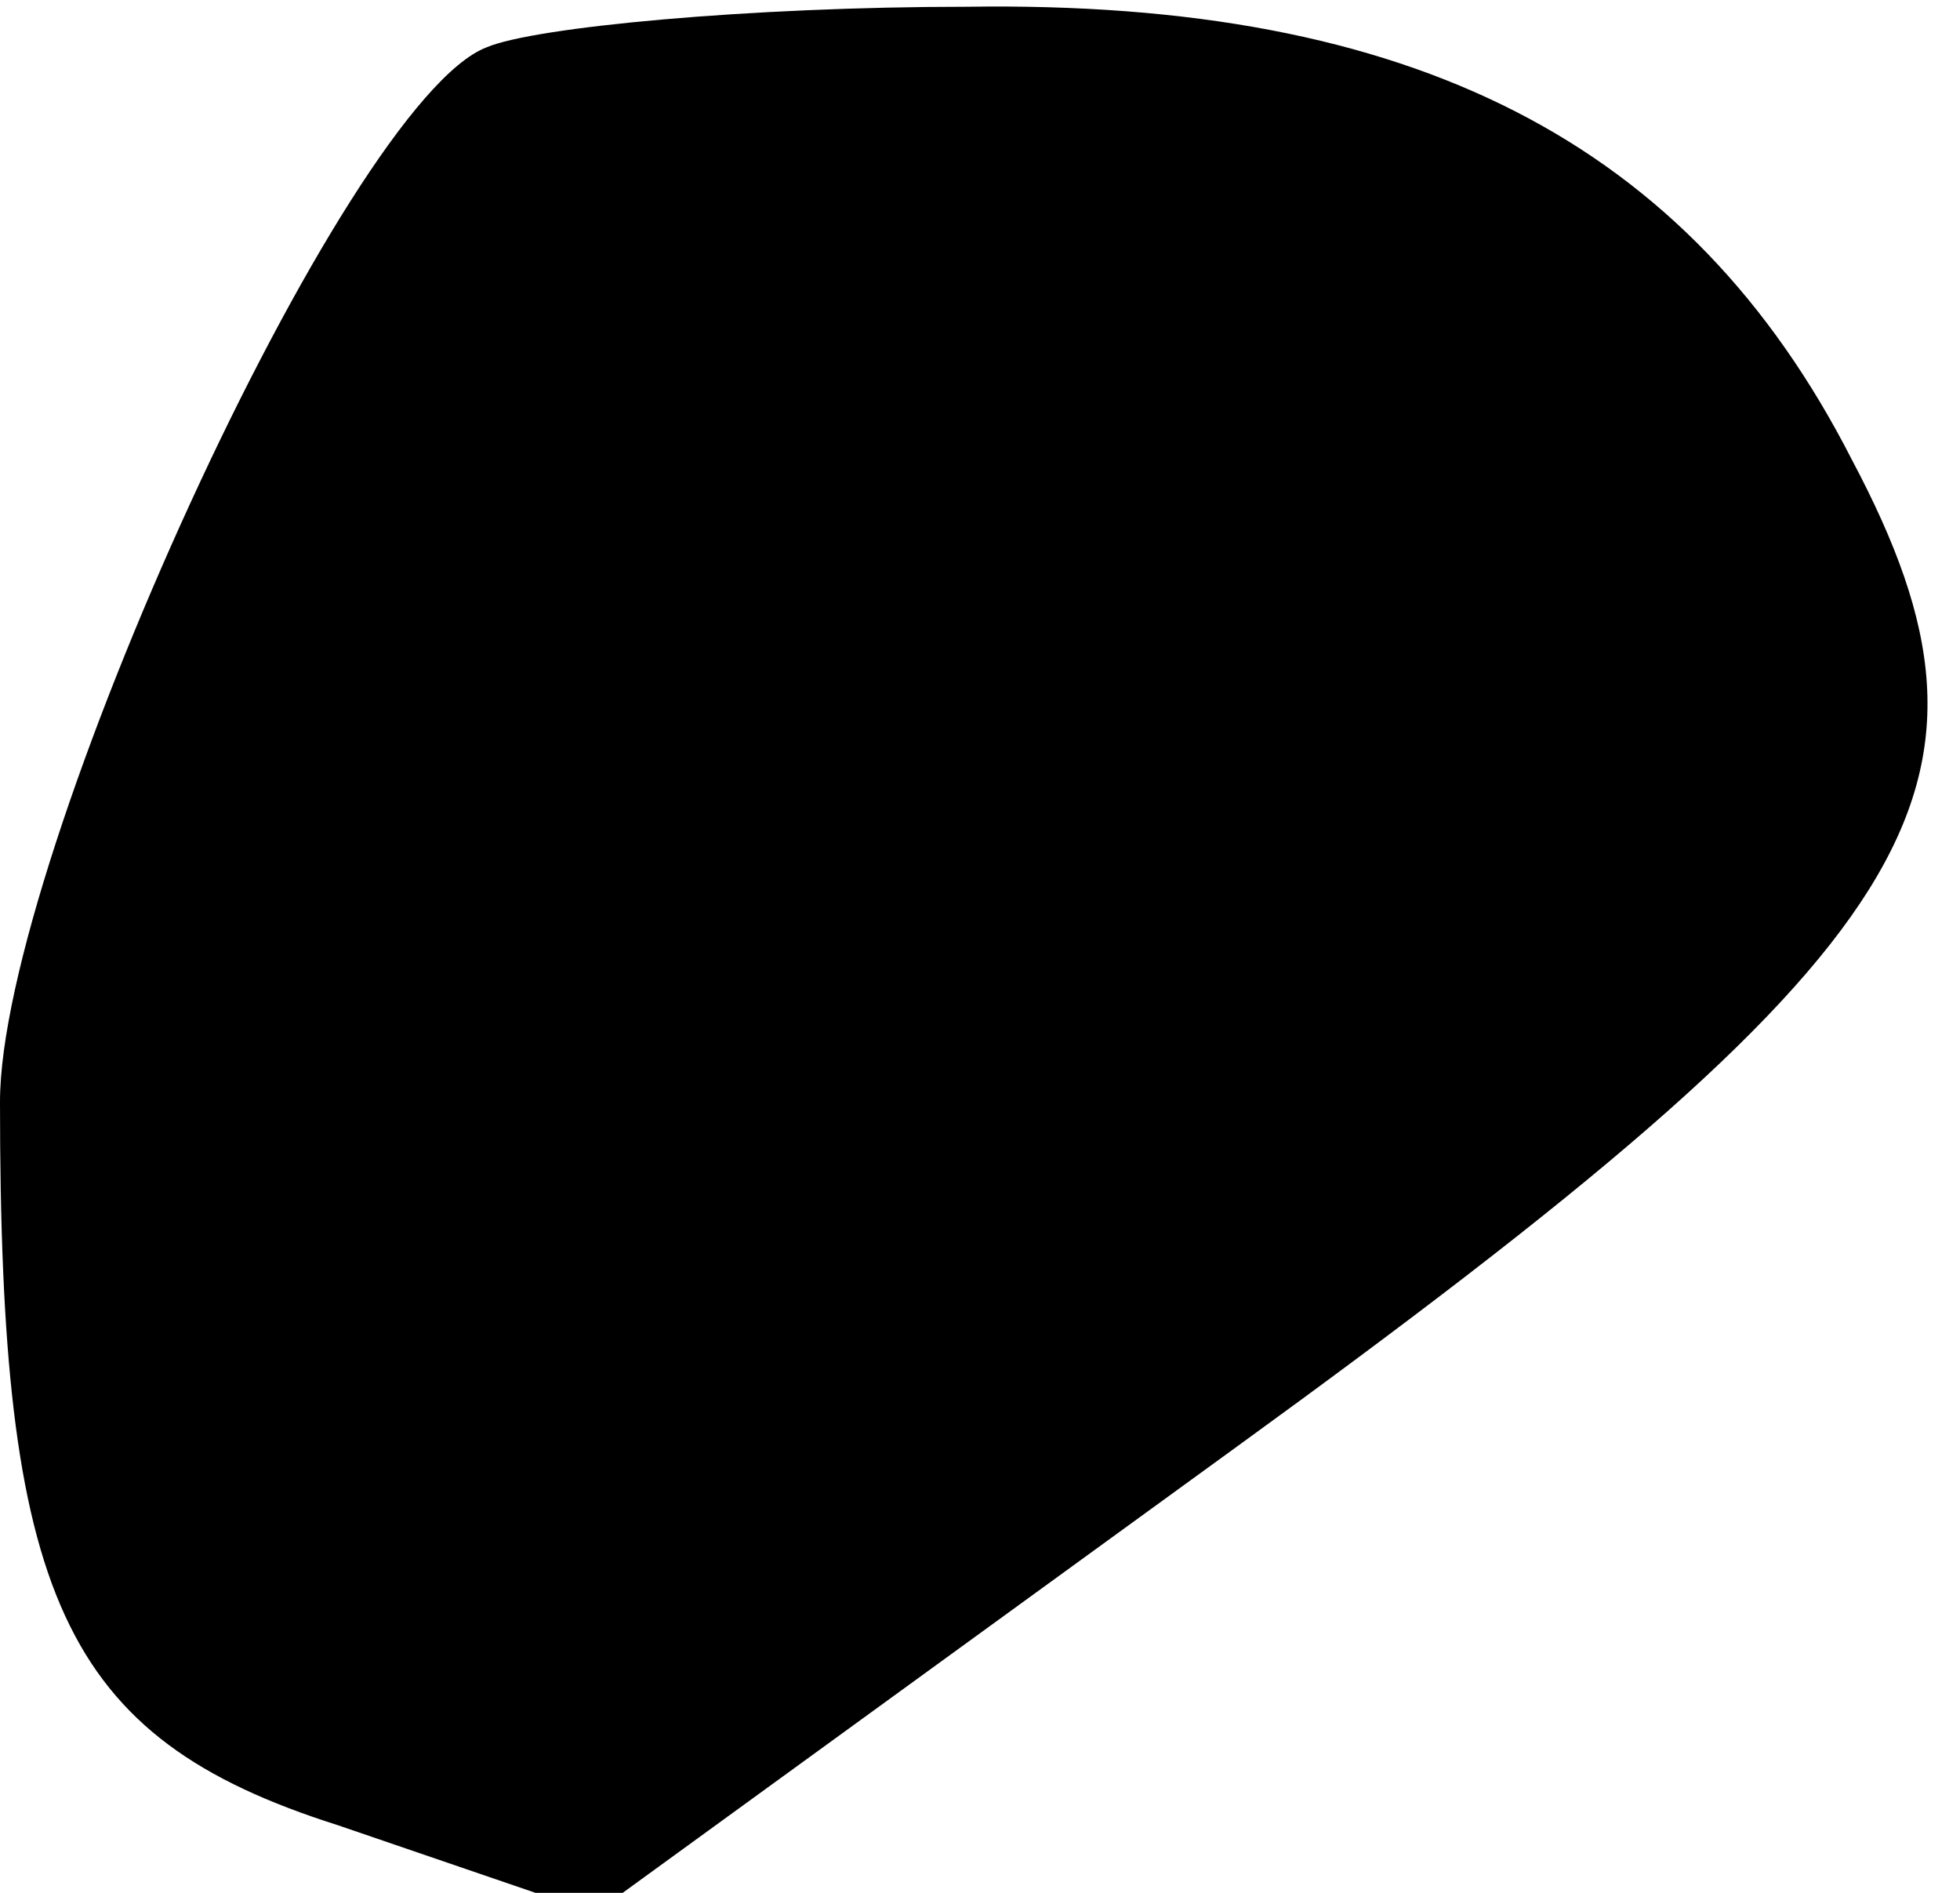 <?xml version="1.0" standalone="no"?>
<!DOCTYPE svg PUBLIC "-//W3C//DTD SVG 20010904//EN"
 "http://www.w3.org/TR/2001/REC-SVG-20010904/DTD/svg10.dtd">
<svg version="1.0" xmlns="http://www.w3.org/2000/svg"
 width="29pt" height="28pt" viewBox="0 0 29 28"
 preserveAspectRatio="xMidYMid meet">
<g transform="translate(0,28) scale(0.1,-0.1)"
fill="#000000" stroke="none">
<path fill="#000000" stroke="none" d="M72 273 c-21 -8 -72 -120 -72 -156 0
-73 9 -94 50 -107 l38 -13 95 69 c102 74 117 97 91 146 -24 47 -65 68 -131 67
-32 0 -64 -3 -71 -6z"/>
</g>
</svg>
